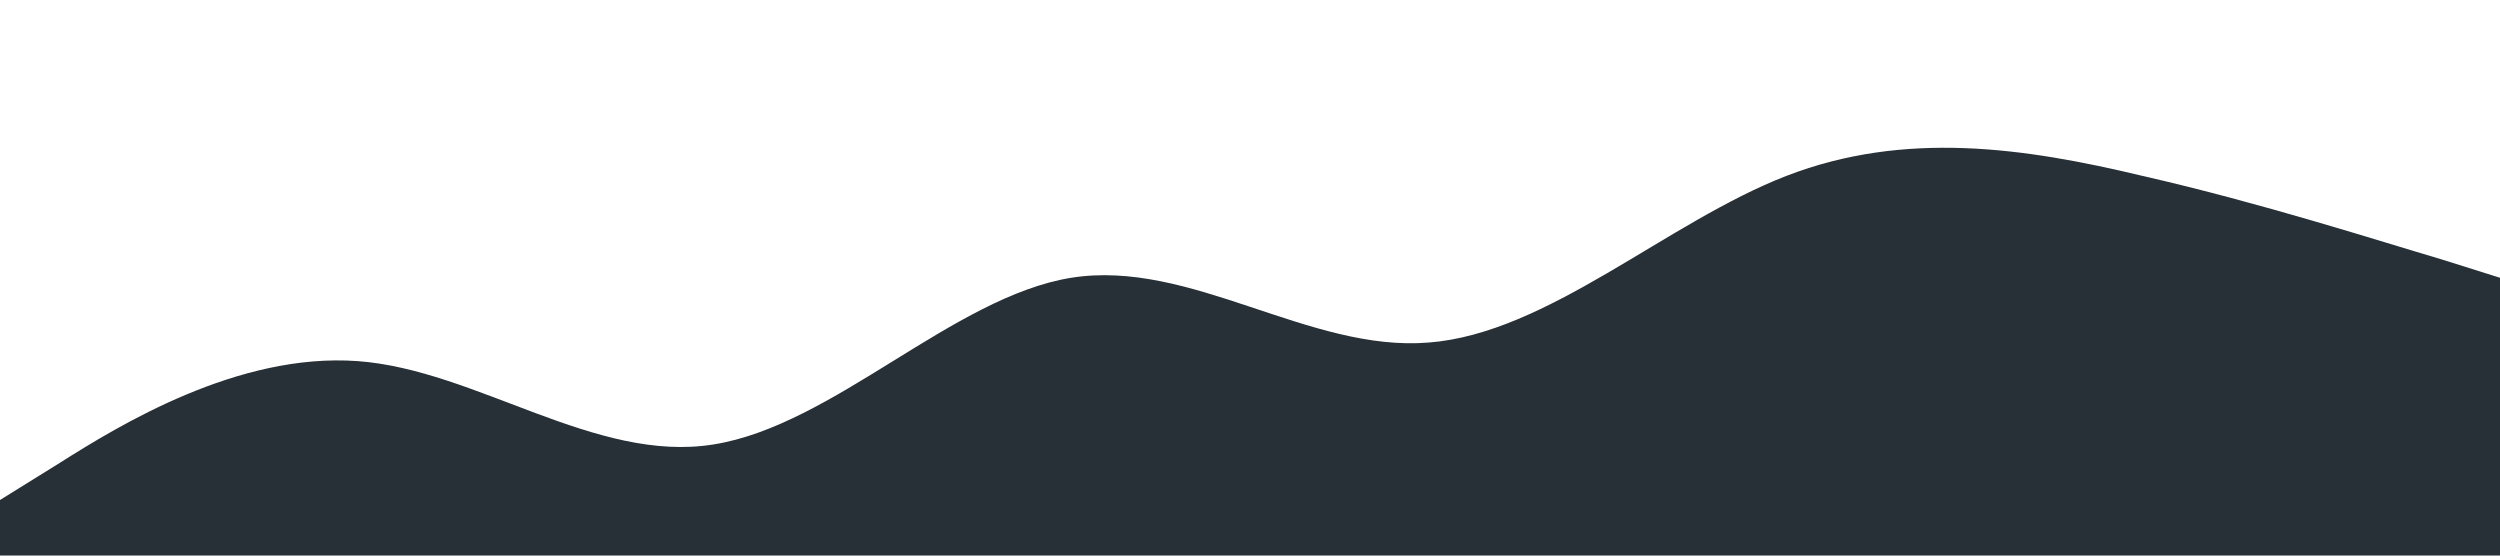 <?xml version="1.0" standalone="no"?><svg xmlns="http://www.w3.org/2000/svg" viewBox="0 0 1440 320"><path fill="#273036" fill-opacity="1" d="M0,288L34.3,266.7C68.6,245,137,203,206,208C274.3,213,343,267,411,256C480,245,549,171,617,160C685.7,149,754,203,823,197.3C891.4,192,960,128,1029,101.3C1097.1,75,1166,85,1234,101.3C1302.9,117,1371,139,1406,149.3L1440,160L1440,320L1405.7,320C1371.4,320,1303,320,1234,320C1165.7,320,1097,320,1029,320C960,320,891,320,823,320C754.3,320,686,320,617,320C548.6,320,480,320,411,320C342.9,320,274,320,206,320C137.1,320,69,320,34,320L0,320Z"></path></svg>